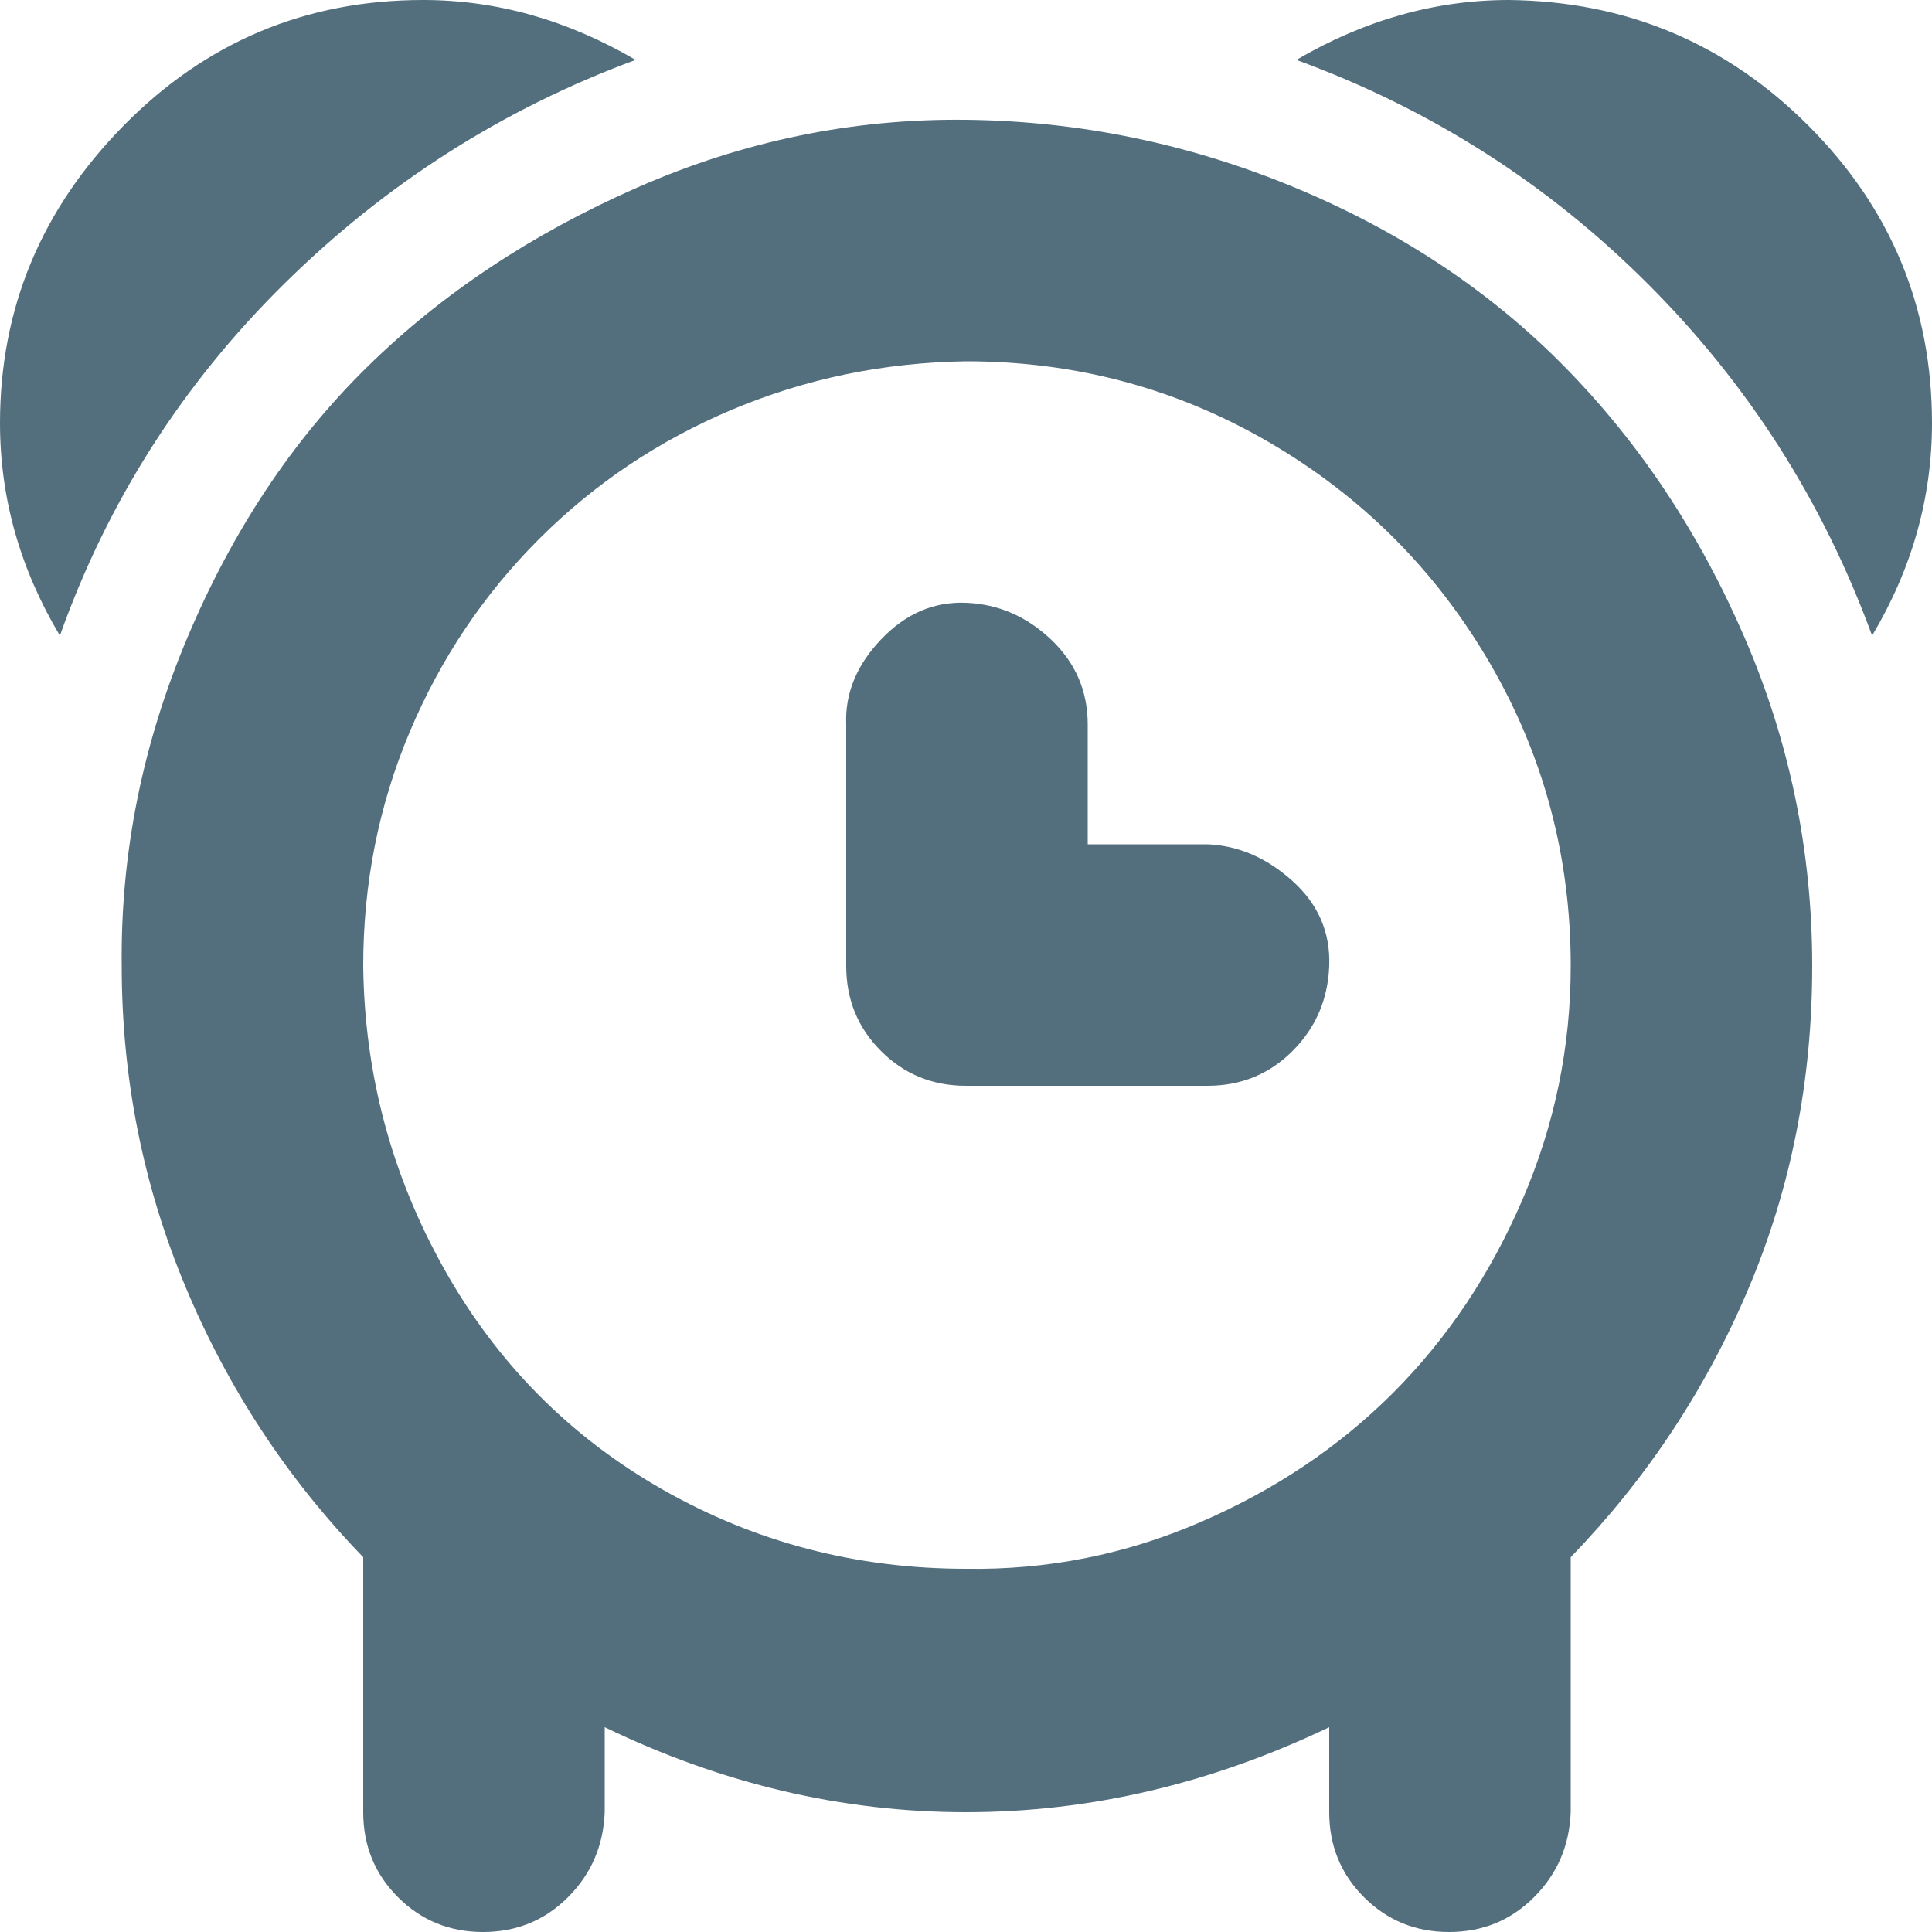 <svg fill="#536F7E" width="800px" height="800px" viewBox="0 0 32 32" version="1.1" xmlns="http://www.w3.org/2000/svg">
<title>clock</title>
<path d="M0 7.008q0 1.856 0.992 3.52 1.184-3.328 3.712-5.824t5.824-3.712q-1.696-0.992-3.52-0.992-2.912 0-4.96 2.080t-2.048 4.928zM2.016 16q0 2.784 1.056 5.312t2.944 4.48v4.224q0 0.832 0.576 1.408t1.408 0.576 1.408-0.576 0.608-1.408v-1.408q2.912 1.408 5.984 1.408t6.016-1.408v1.408q0 0.832 0.576 1.408t1.408 0.576 1.408-0.576 0.608-1.408v-4.224q1.888-1.952 2.944-4.448t1.056-5.344-1.12-5.44-2.976-4.48-4.48-2.976-5.44-1.12-5.44 1.12-4.48 2.976-2.976 4.48-1.088 5.44zM6.016 16q0-2.048 0.768-3.872t2.144-3.2 3.2-2.144 3.872-0.8q2.72 0 5.024 1.344t3.648 3.648 1.344 5.024q0 2.016-0.8 3.872t-2.144 3.2-3.2 2.144-3.872 0.768q-2.72 0-5.024-1.312t-3.616-3.648-1.344-5.024zM14.016 16q0 0.832 0.576 1.408t1.408 0.576h4q0.832 0 1.408-0.576t0.608-1.408-0.608-1.408-1.408-0.608h-1.984v-1.984q0-0.832-0.608-1.408t-1.408-0.608-1.408 0.608-0.576 1.408v4zM21.472 0.992q3.328 1.216 5.824 3.712t3.712 5.824q0.992-1.664 0.992-3.52 0-2.88-2.048-4.928t-4.96-2.080q-1.824 0-3.52 0.992z"></path>
</svg>